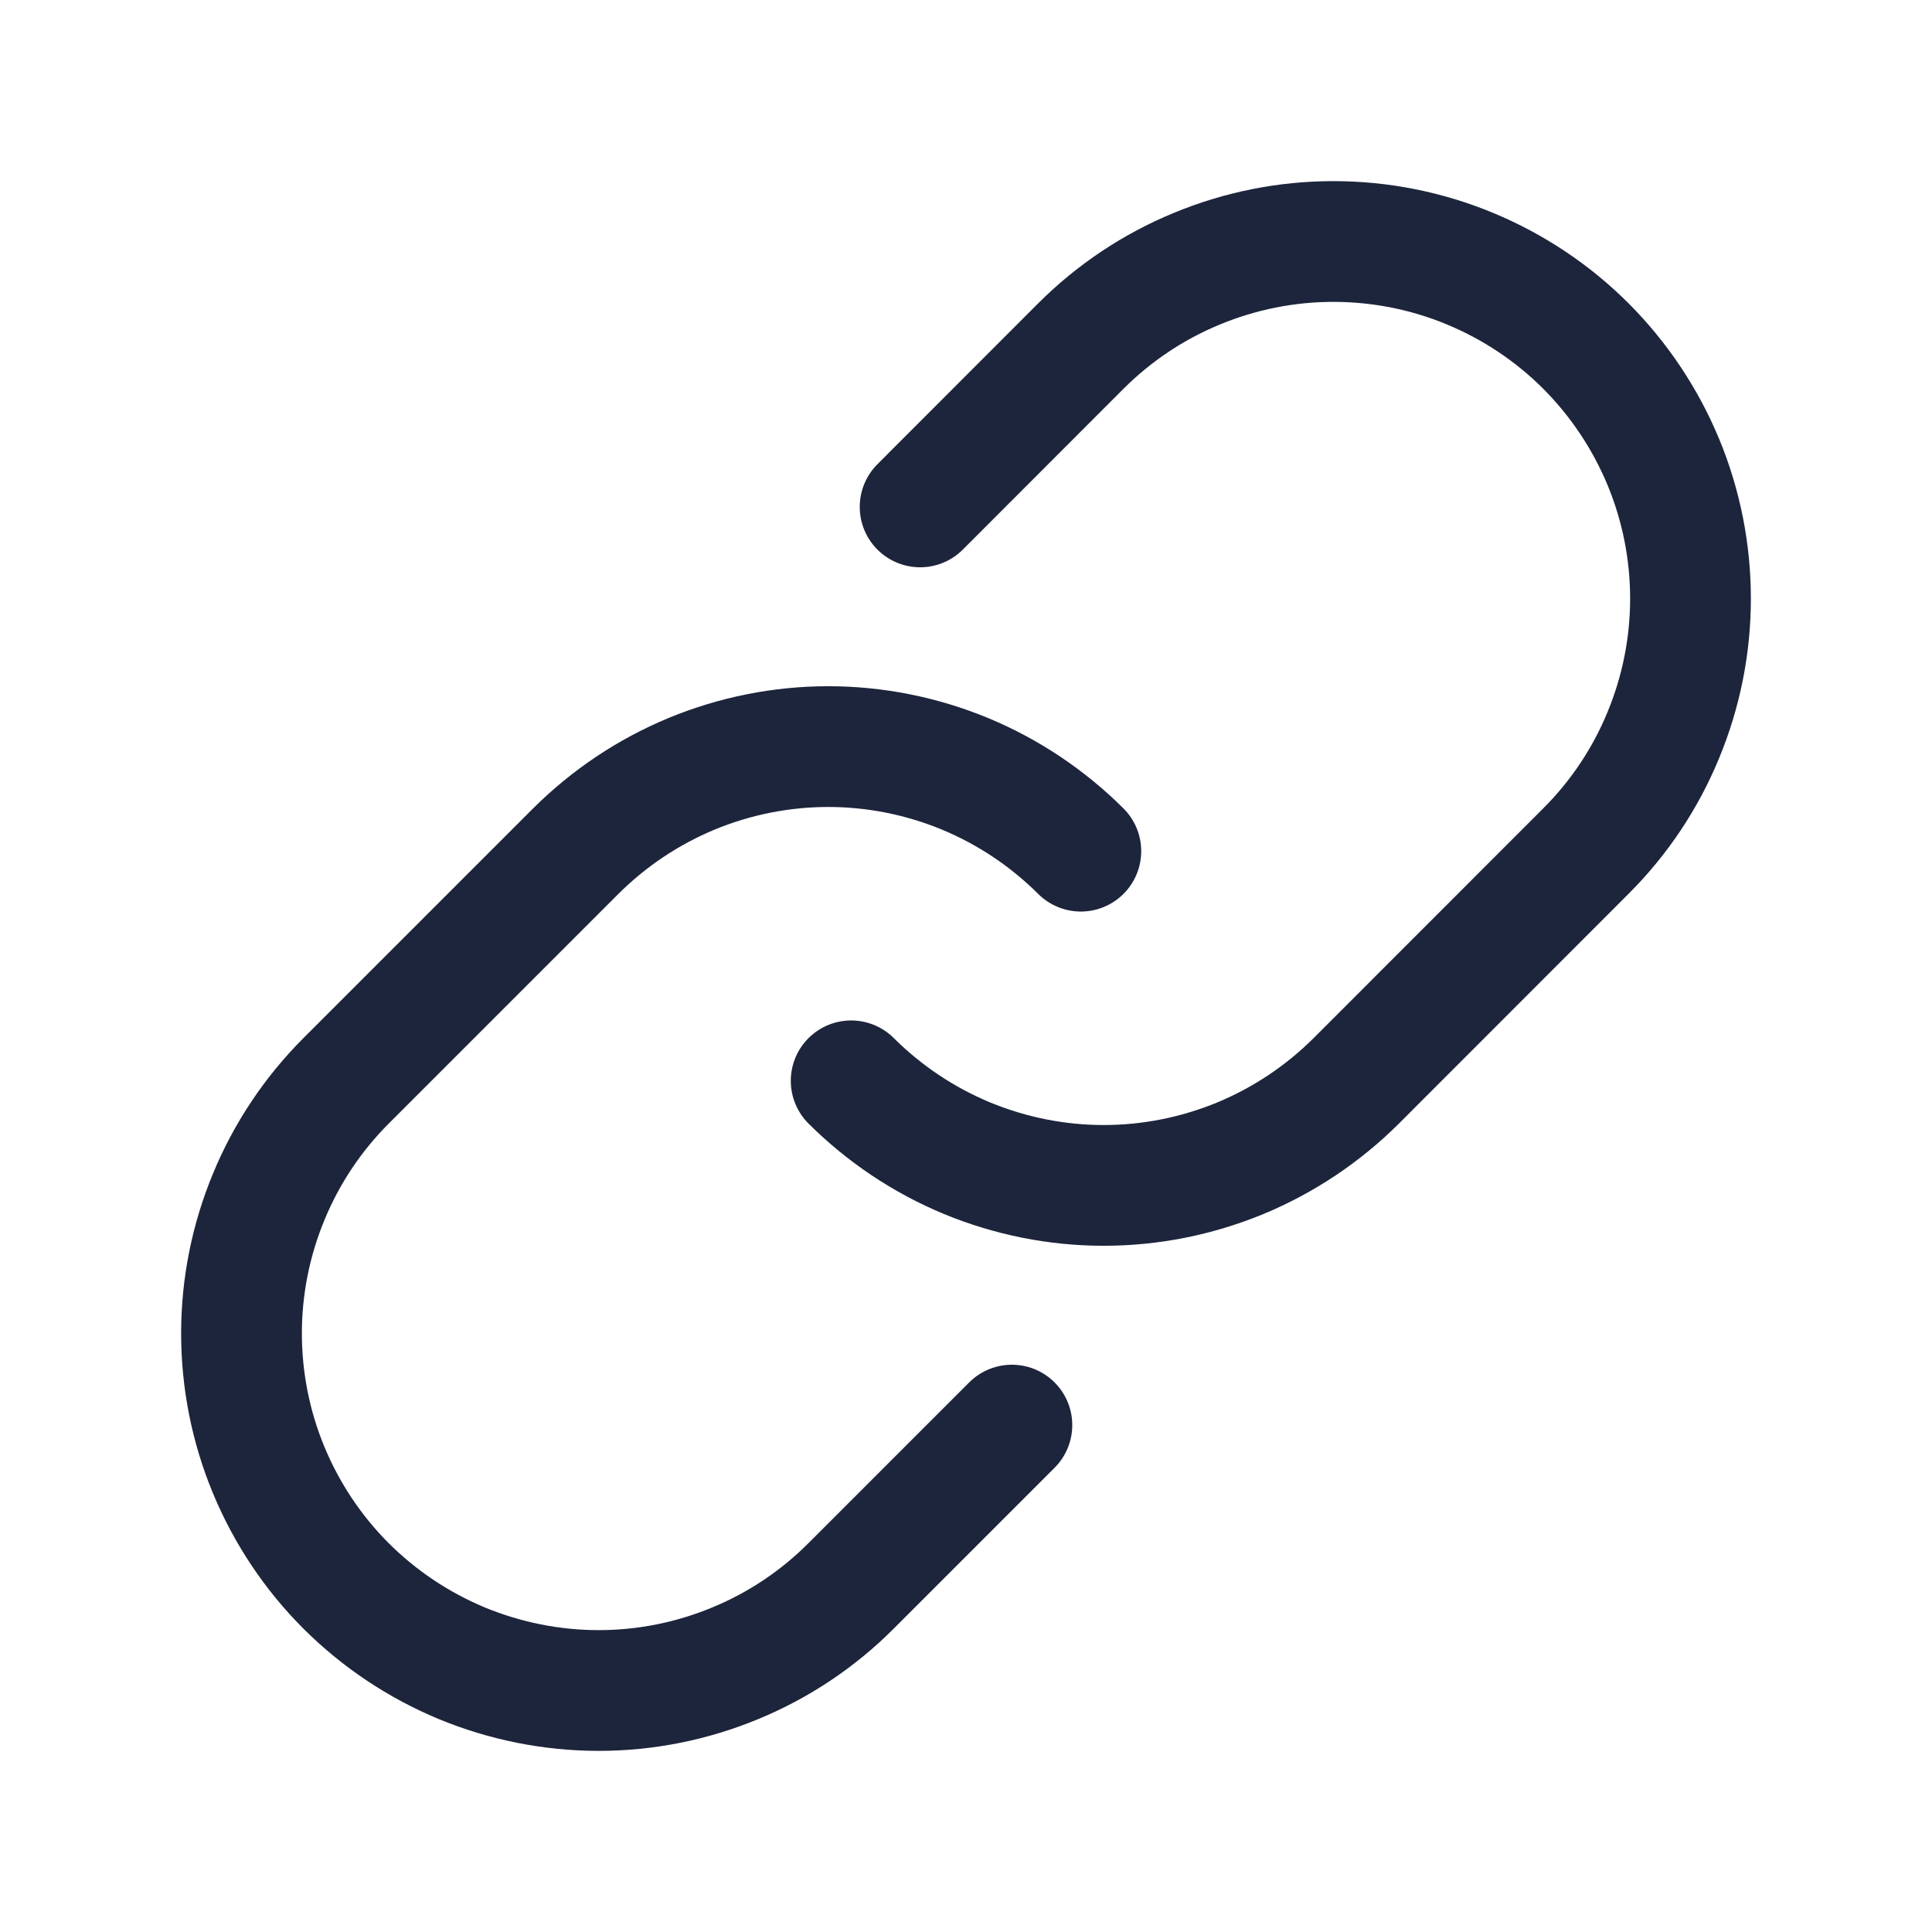 <svg width="16" height="16" viewBox="0 0 16 16" fill="none" xmlns="http://www.w3.org/2000/svg">
<path d="M7.62 4.198L8.95 2.867C9.225 2.592 9.551 2.374 9.91 2.226C10.269 2.077 10.653 2 11.042 2C11.43 2 11.815 2.076 12.174 2.225C12.533 2.374 12.859 2.591 13.134 2.866C13.408 3.141 13.626 3.467 13.775 3.826C13.924 4.185 14 4.57 14 4.958C14 5.346 13.923 5.731 13.774 6.09C13.626 6.449 13.408 6.775 13.133 7.049L11.232 8.951C10.957 9.225 10.631 9.443 10.272 9.592C9.913 9.74 9.529 9.817 9.14 9.817C8.752 9.817 8.368 9.74 8.009 9.592C7.65 9.443 7.324 9.225 7.049 8.951" stroke="#1D253C" stroke-linecap="round" stroke-linejoin="round"/>
<path d="M8.38 11.802L7.049 13.133C6.775 13.408 6.449 13.626 6.09 13.774C5.731 13.923 5.347 14 4.958 14C4.57 14 4.185 13.923 3.826 13.775C3.467 13.626 3.141 13.408 2.866 13.134C2.591 12.859 2.374 12.533 2.225 12.174C2.076 11.815 2 11.43 2 11.042C2 10.653 2.077 10.269 2.226 9.91C2.374 9.551 2.592 9.225 2.867 8.95L4.768 7.049C5.043 6.775 5.369 6.557 5.728 6.408C6.086 6.26 6.471 6.183 6.859 6.183C7.248 6.183 7.632 6.26 7.991 6.408C8.35 6.557 8.676 6.775 8.951 7.049" stroke="#1D253C" stroke-linecap="round" stroke-linejoin="round"/>
</svg>
